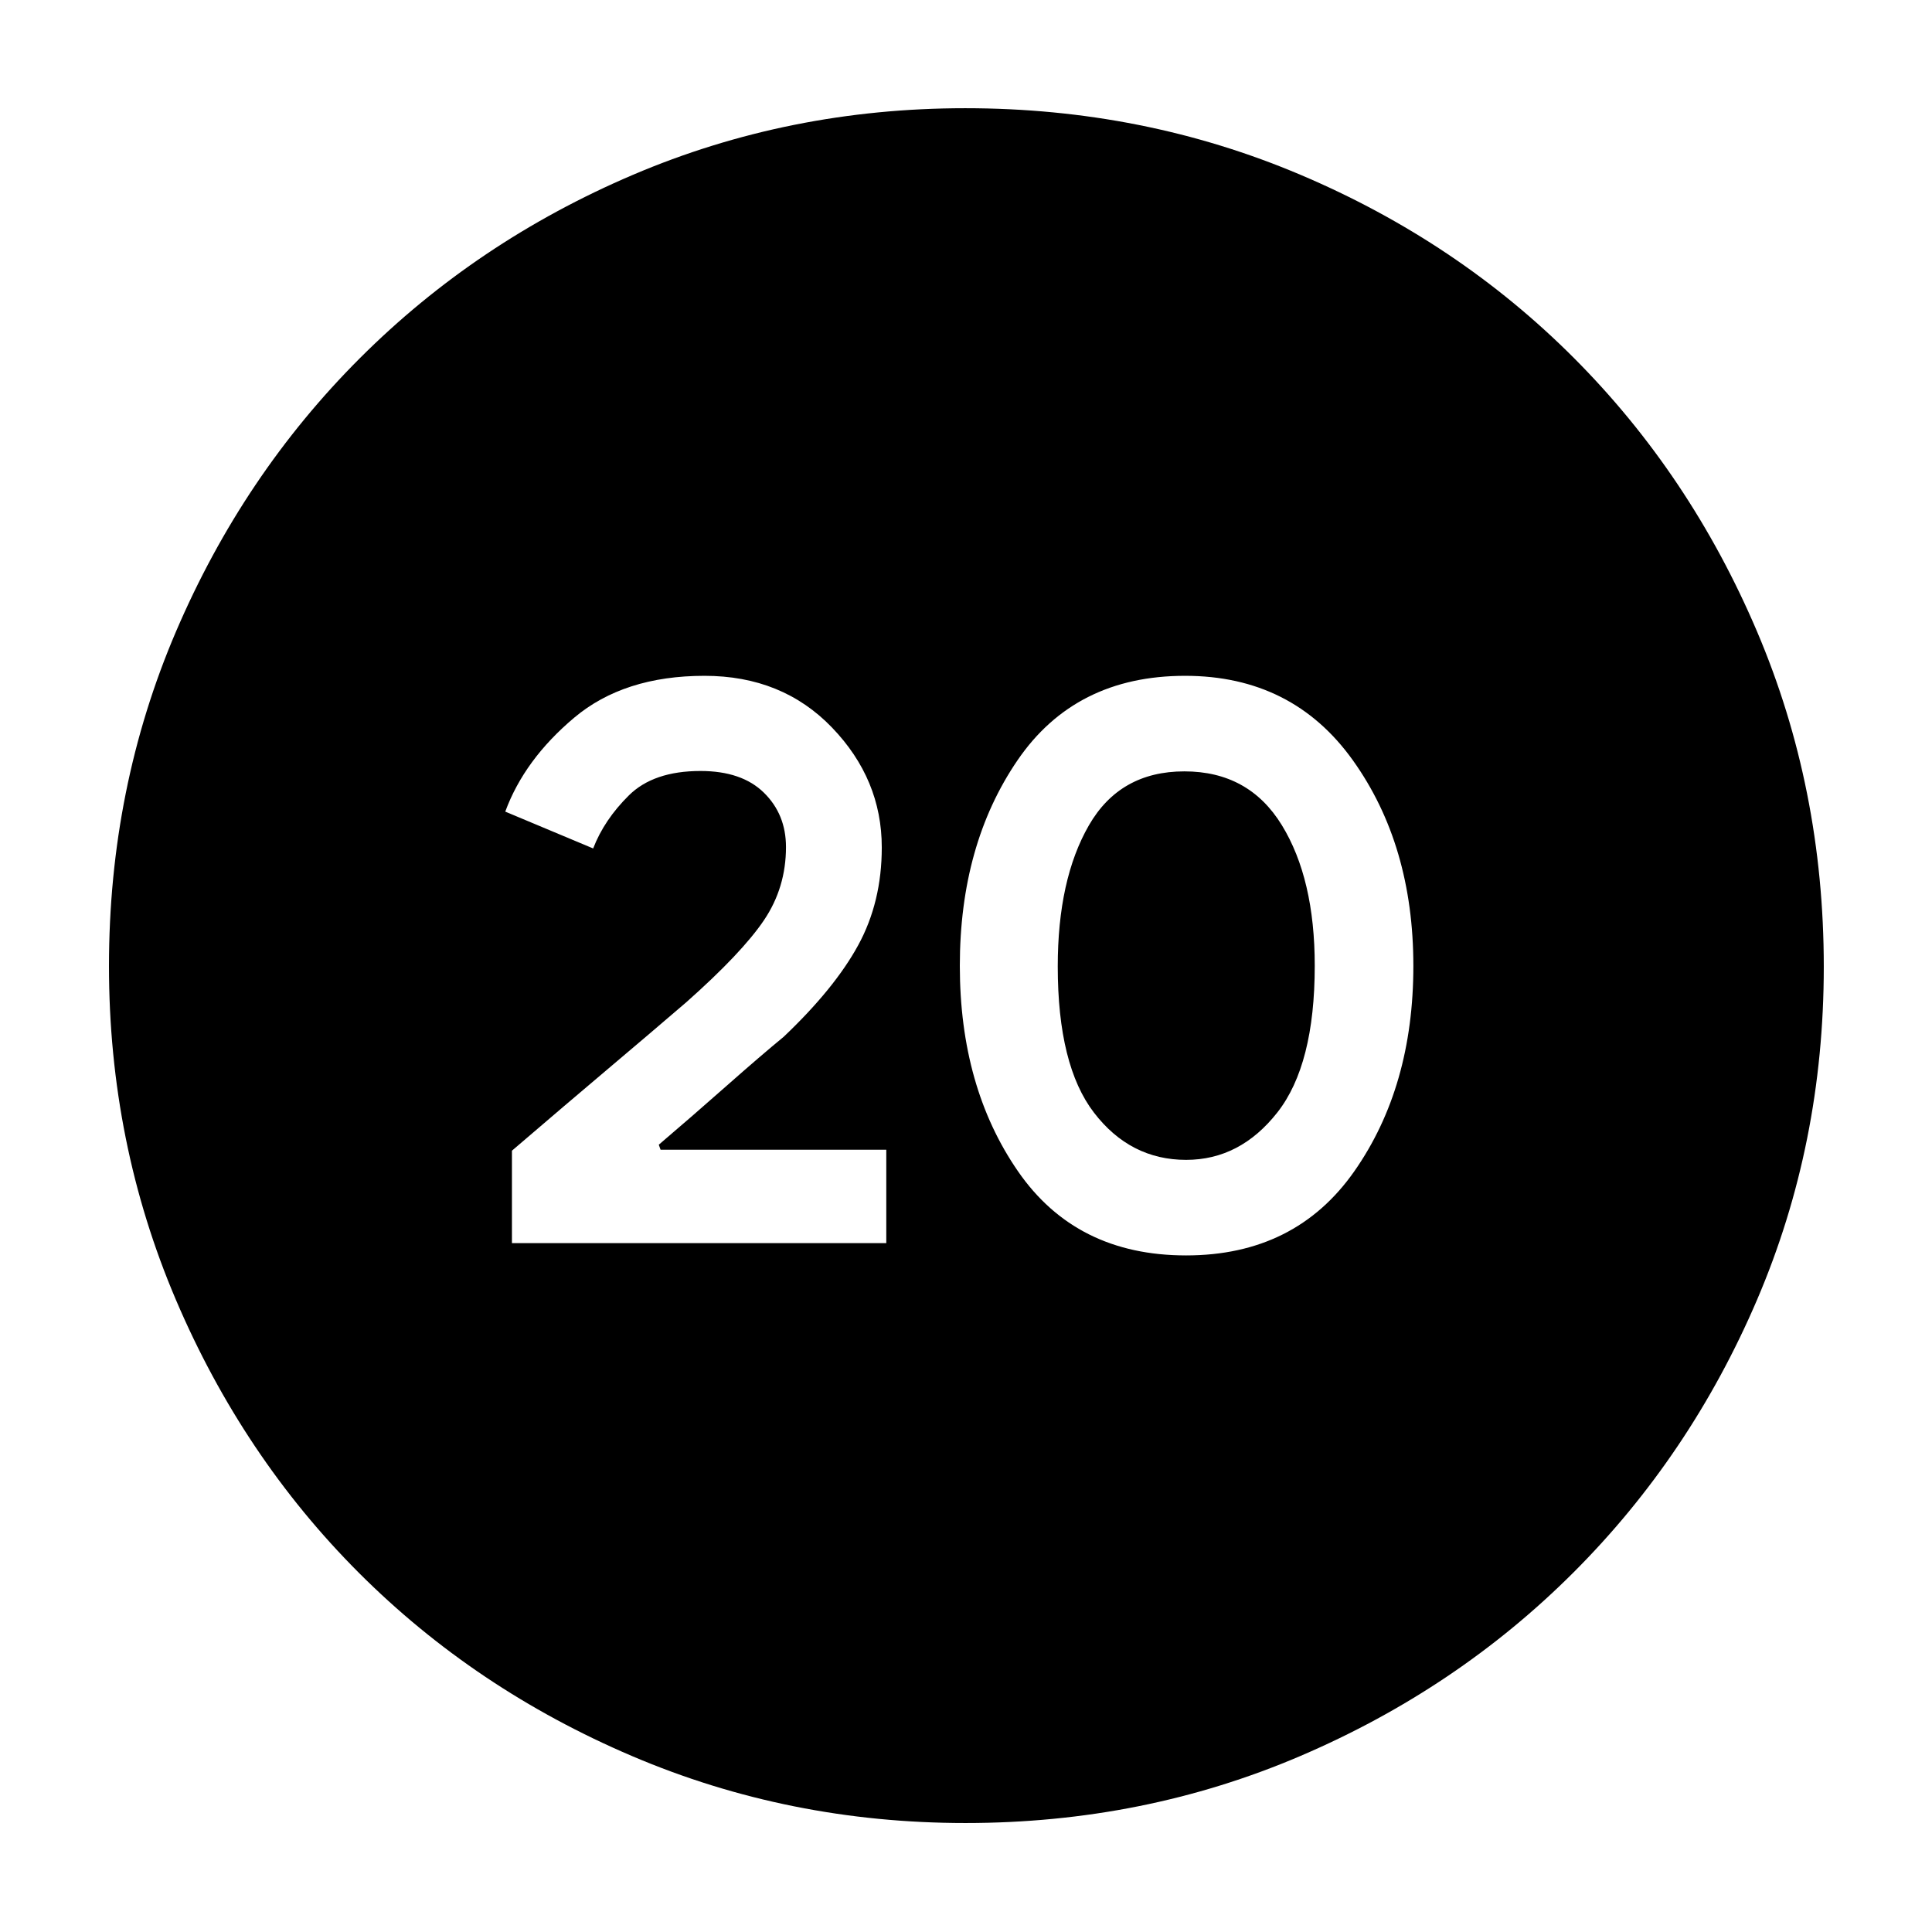 <svg xmlns="http://www.w3.org/2000/svg" height="40" viewBox="0 -960 960 960" width="40"><path d="M254.38-342.29h186.01v-46.42H328.23l-.88-2.49q16.03-13.65 33.43-29.03 17.41-15.38 28.65-24.61 25.31-24.05 37.01-45.51 11.71-21.45 11.71-48.56 0-33.87-24.73-59.58-24.73-25.7-63.36-25.7-40.01 0-64.75 20.81-24.74 20.81-34.25 46.67l43.68 18.3q5.46-14.2 17.72-26.34 12.26-12.15 35.62-12.15 20.51 0 31.49 10.77 10.98 10.77 10.98 27.03 0 20.12-10.92 36.32-10.91 16.19-38.5 40.69-18.51 15.9-38.81 33.03-20.29 17.13-47.94 40.83v45.94Zm334.97 6.1q54.37 0 83.65-41.88 29.29-41.88 29.29-101.96 0-60.09-30.01-102.12-30.01-42.04-83.42-42.04-54.59 0-83.26 41.96t-28.67 102.15q0 60.2 28.87 102.04 28.87 41.85 83.55 41.85Zm.03-47.48q-27.76 0-45.77-23.44-18.02-23.44-18.02-72.67 0-43.21 15.45-70.07 15.45-26.86 47.46-26.86 32.02 0 48.41 26.68 16.38 26.68 16.38 69.88 0 49.21-18.53 72.85-18.53 23.63-45.38 23.63ZM479.75-54.15q-87.67 0-165.64-33.25-77.97-33.26-135.71-91-57.74-57.74-91-135.75-33.25-78.01-33.25-165.8 0-88.47 33.31-166.26 33.32-77.79 91.32-135.77 58-57.98 135.66-91.12 77.67-33.13 165.18-33.13 88.54 0 166.6 33.09 78.06 33.1 135.86 91.03 57.79 57.93 90.97 135.87 33.18 77.95 33.18 166.63 0 87.99-33.13 165.41-33.14 77.43-91.12 135.42-57.98 58-135.82 91.32-77.83 33.31-166.41 33.31Z"/></svg>